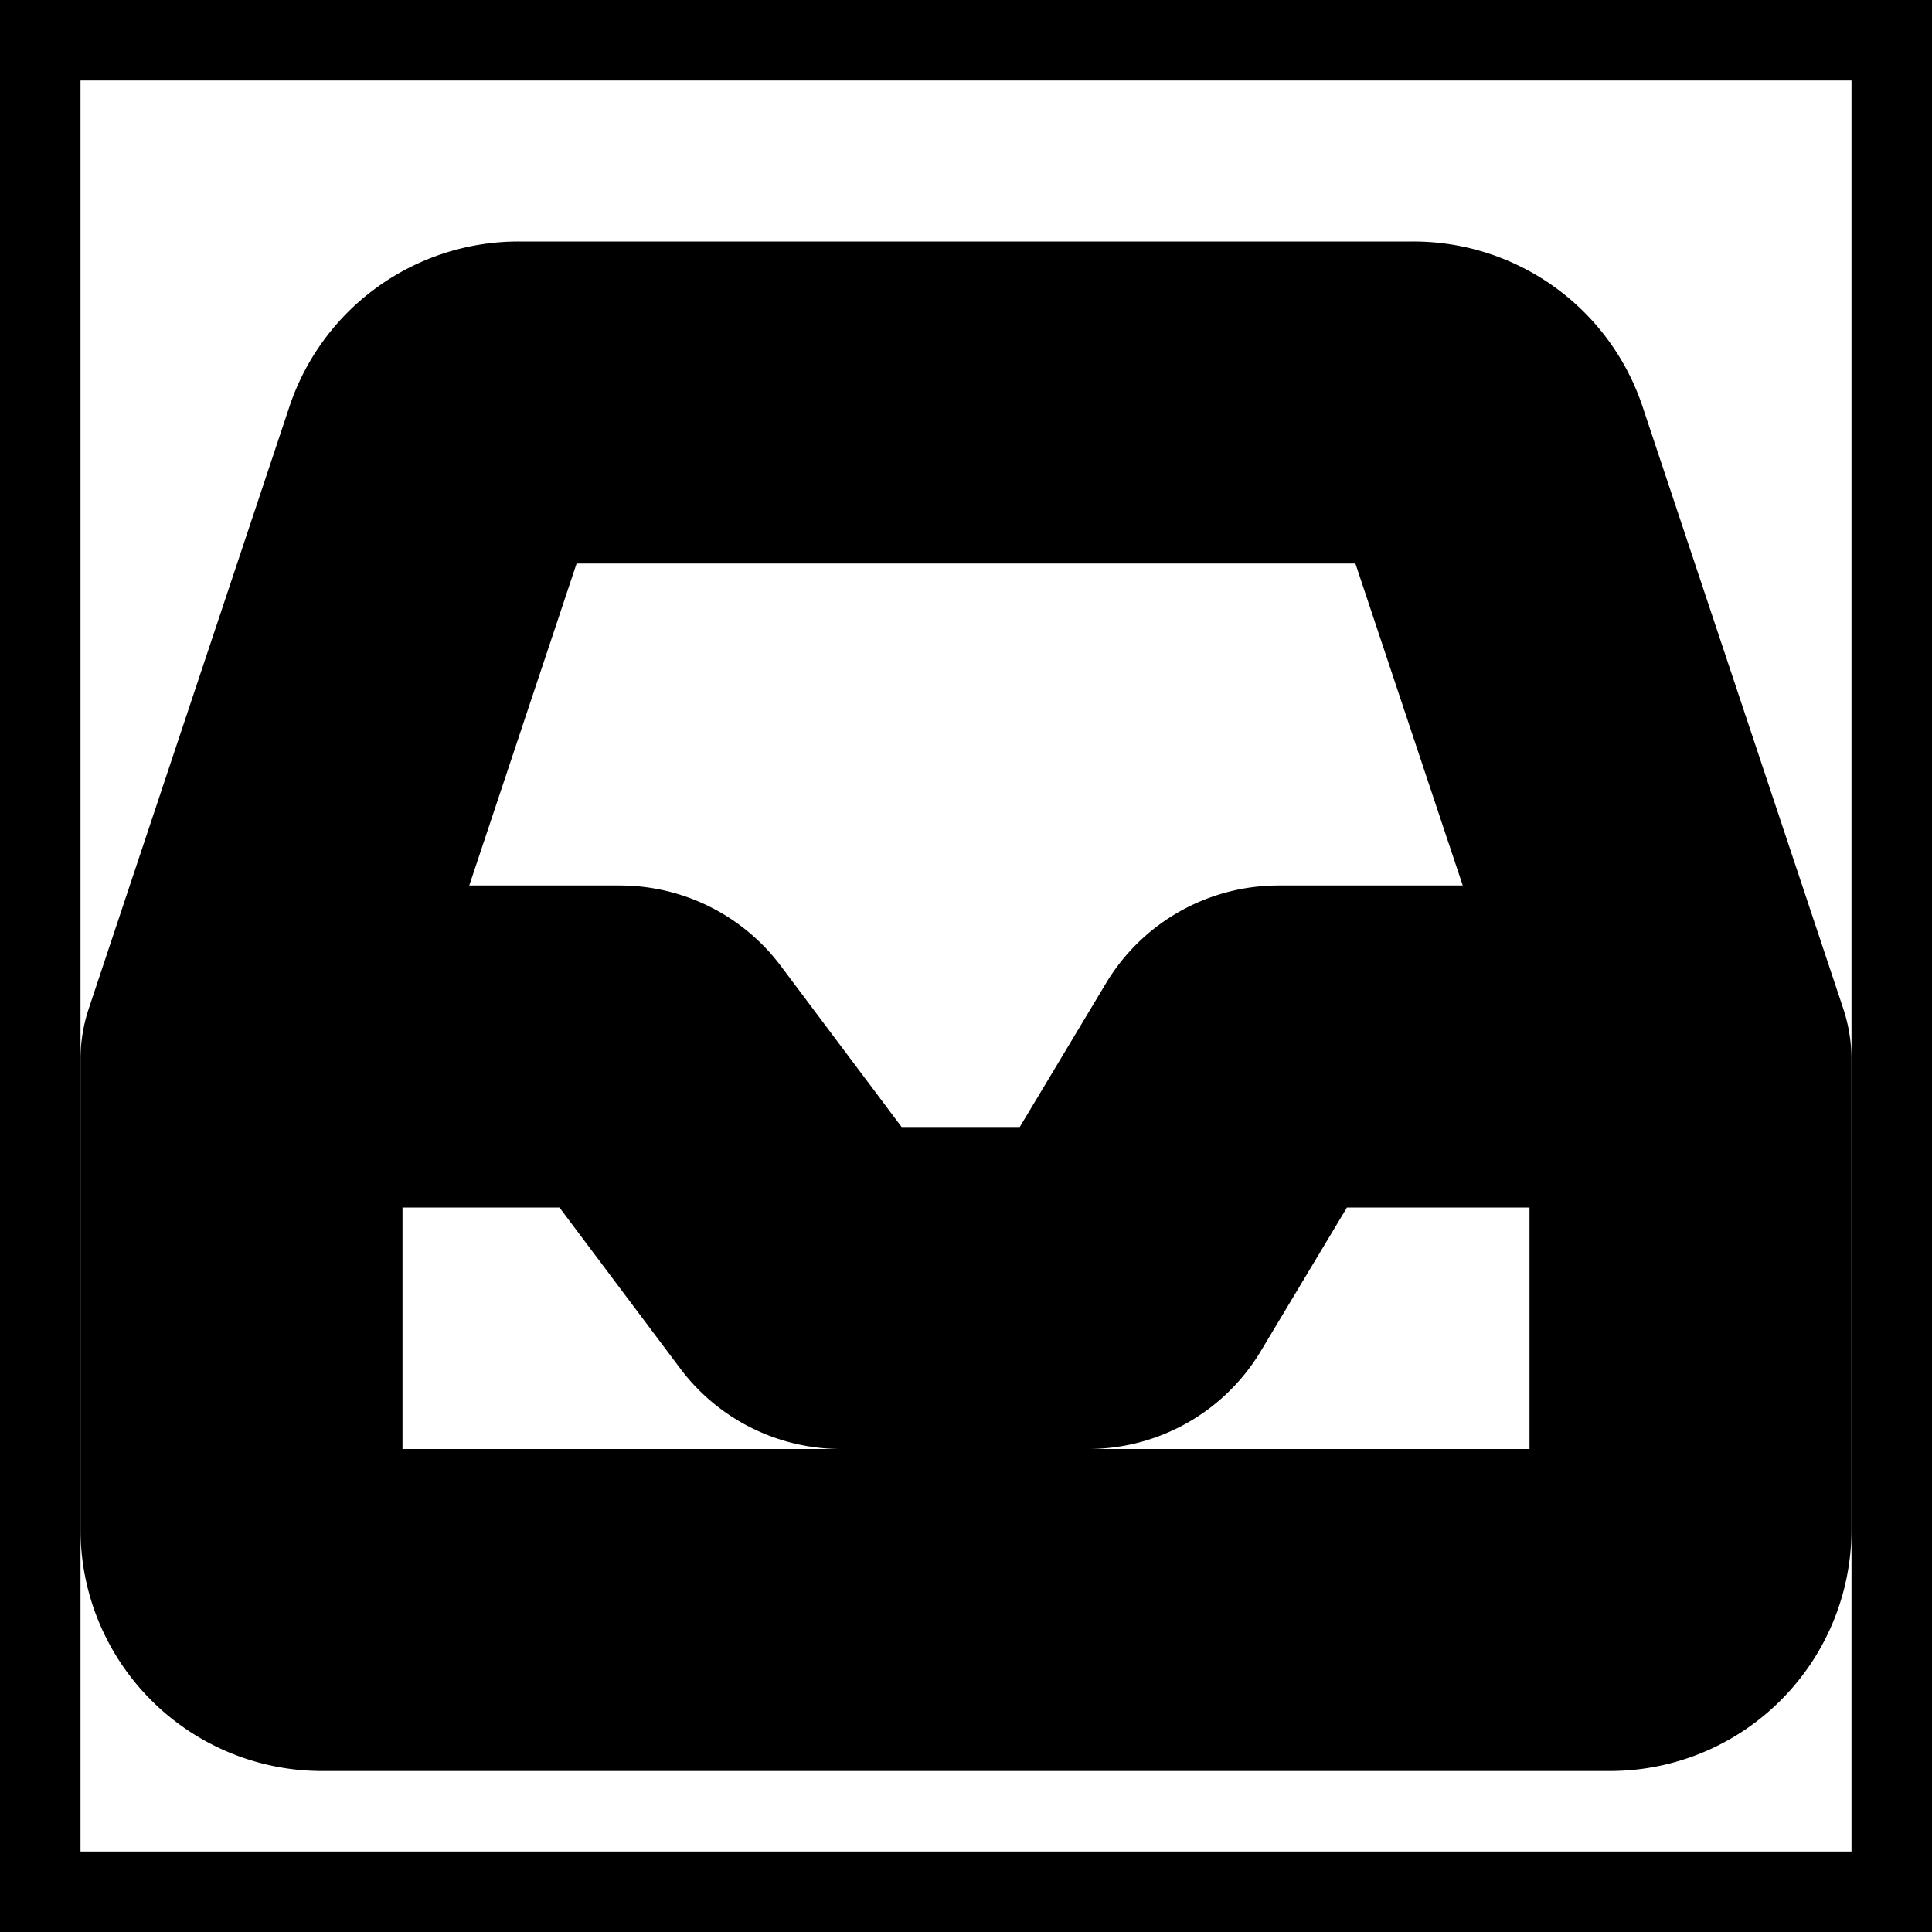 <svg xmlns="http://www.w3.org/2000/svg" fill="none" viewBox="0 0 24 24" stroke-width="2" stroke="currentColor" aria-hidden="true">
  <rect x="0" y="0" width="24" height="24" fill="#808080" stroke="none"/>
  <path fill="#fff" d="M0 0h24v24H0z"/>
  <path fill="#000" fill-rule="evenodd" d="M2 13.162a1 1 0 01.051-.316l2.493-7.478A2 2 0 016.442 4h11.116a2 2 0 011.898 1.368l2.493 7.478a1 1 0 01.051.316V19a2 2 0 01-2 2H4a2 2 0 01-2-2v-5.838zM4 14v5h16v-5h-3.834l-1.363 2.272a1.5 1.5 0 01-1.286.728H10.45a1.5 1.5 0 01-1.2-.6L7.45 14H4zm15.558-2l-2-6H6.442l-2 6H7.7a1.5 1.5 0 011.2.6l1.8 2.4h2.534l1.363-2.272A1.5 1.5 0 0115.883 12h3.675z" clip-rule="evenodd"/>
</svg>
